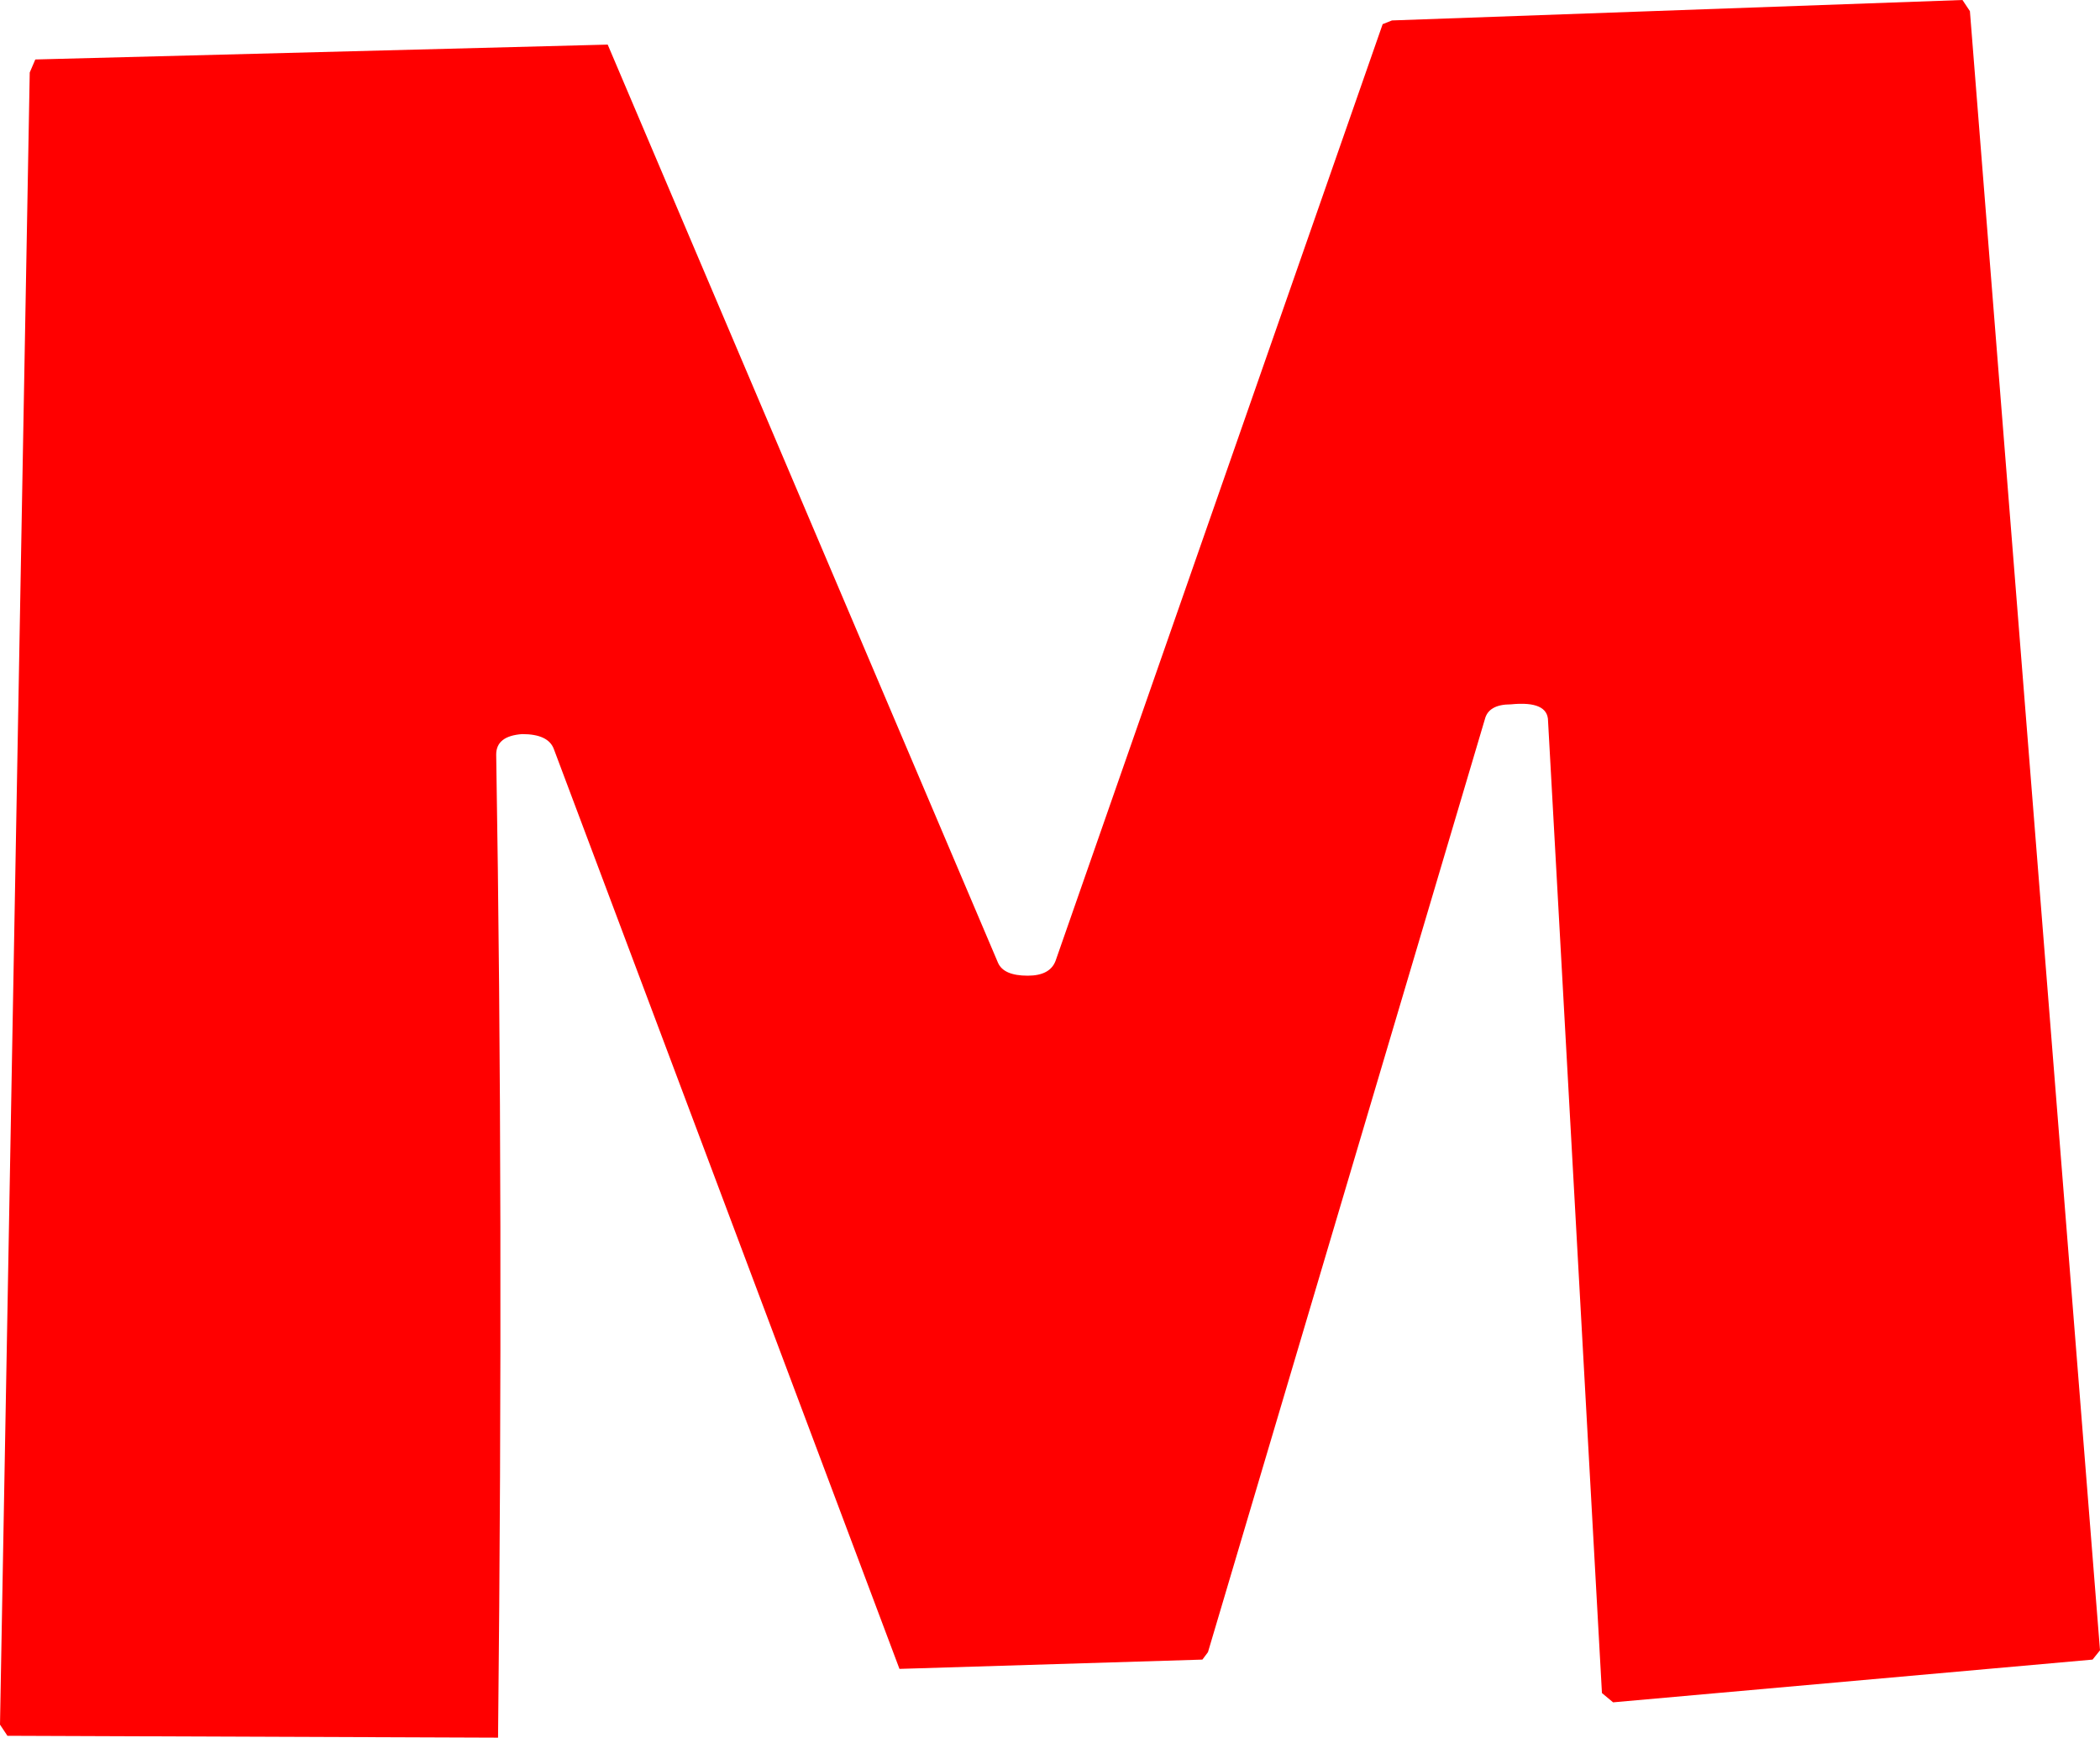<?xml version="1.0" encoding="UTF-8" standalone="no"?>
<svg xmlns:xlink="http://www.w3.org/1999/xlink" height="46.75px" width="56.5px" xmlns="http://www.w3.org/2000/svg">
  <g transform="matrix(1.0, 0.0, 0.0, 1.0, 0.0, 0.0)">
    <path d="M52.8 0.0 L53.0 0.3 56.5 44.4 56.3 44.65 43.4 45.8 43.1 45.55 41.65 19.4 Q41.65 18.85 40.65 18.95 40.05 18.95 39.95 19.35 L32.5 44.45 32.35 44.65 24.2 44.9 14.9 20.15 Q14.75 19.75 14.05 19.75 13.35 19.8 13.35 20.3 13.55 32.45 13.4 46.75 L0.2 46.7 0.0 46.4 0.8 1.95 0.95 1.6 16.35 1.2 26.85 25.9 Q27.0 26.25 27.65 26.25 28.25 26.25 28.4 25.85 L37.2 0.65 37.45 0.55 52.8 0.0" fill="#ff0000" fill-rule="evenodd" stroke="none"/>
  </g>
</svg>
